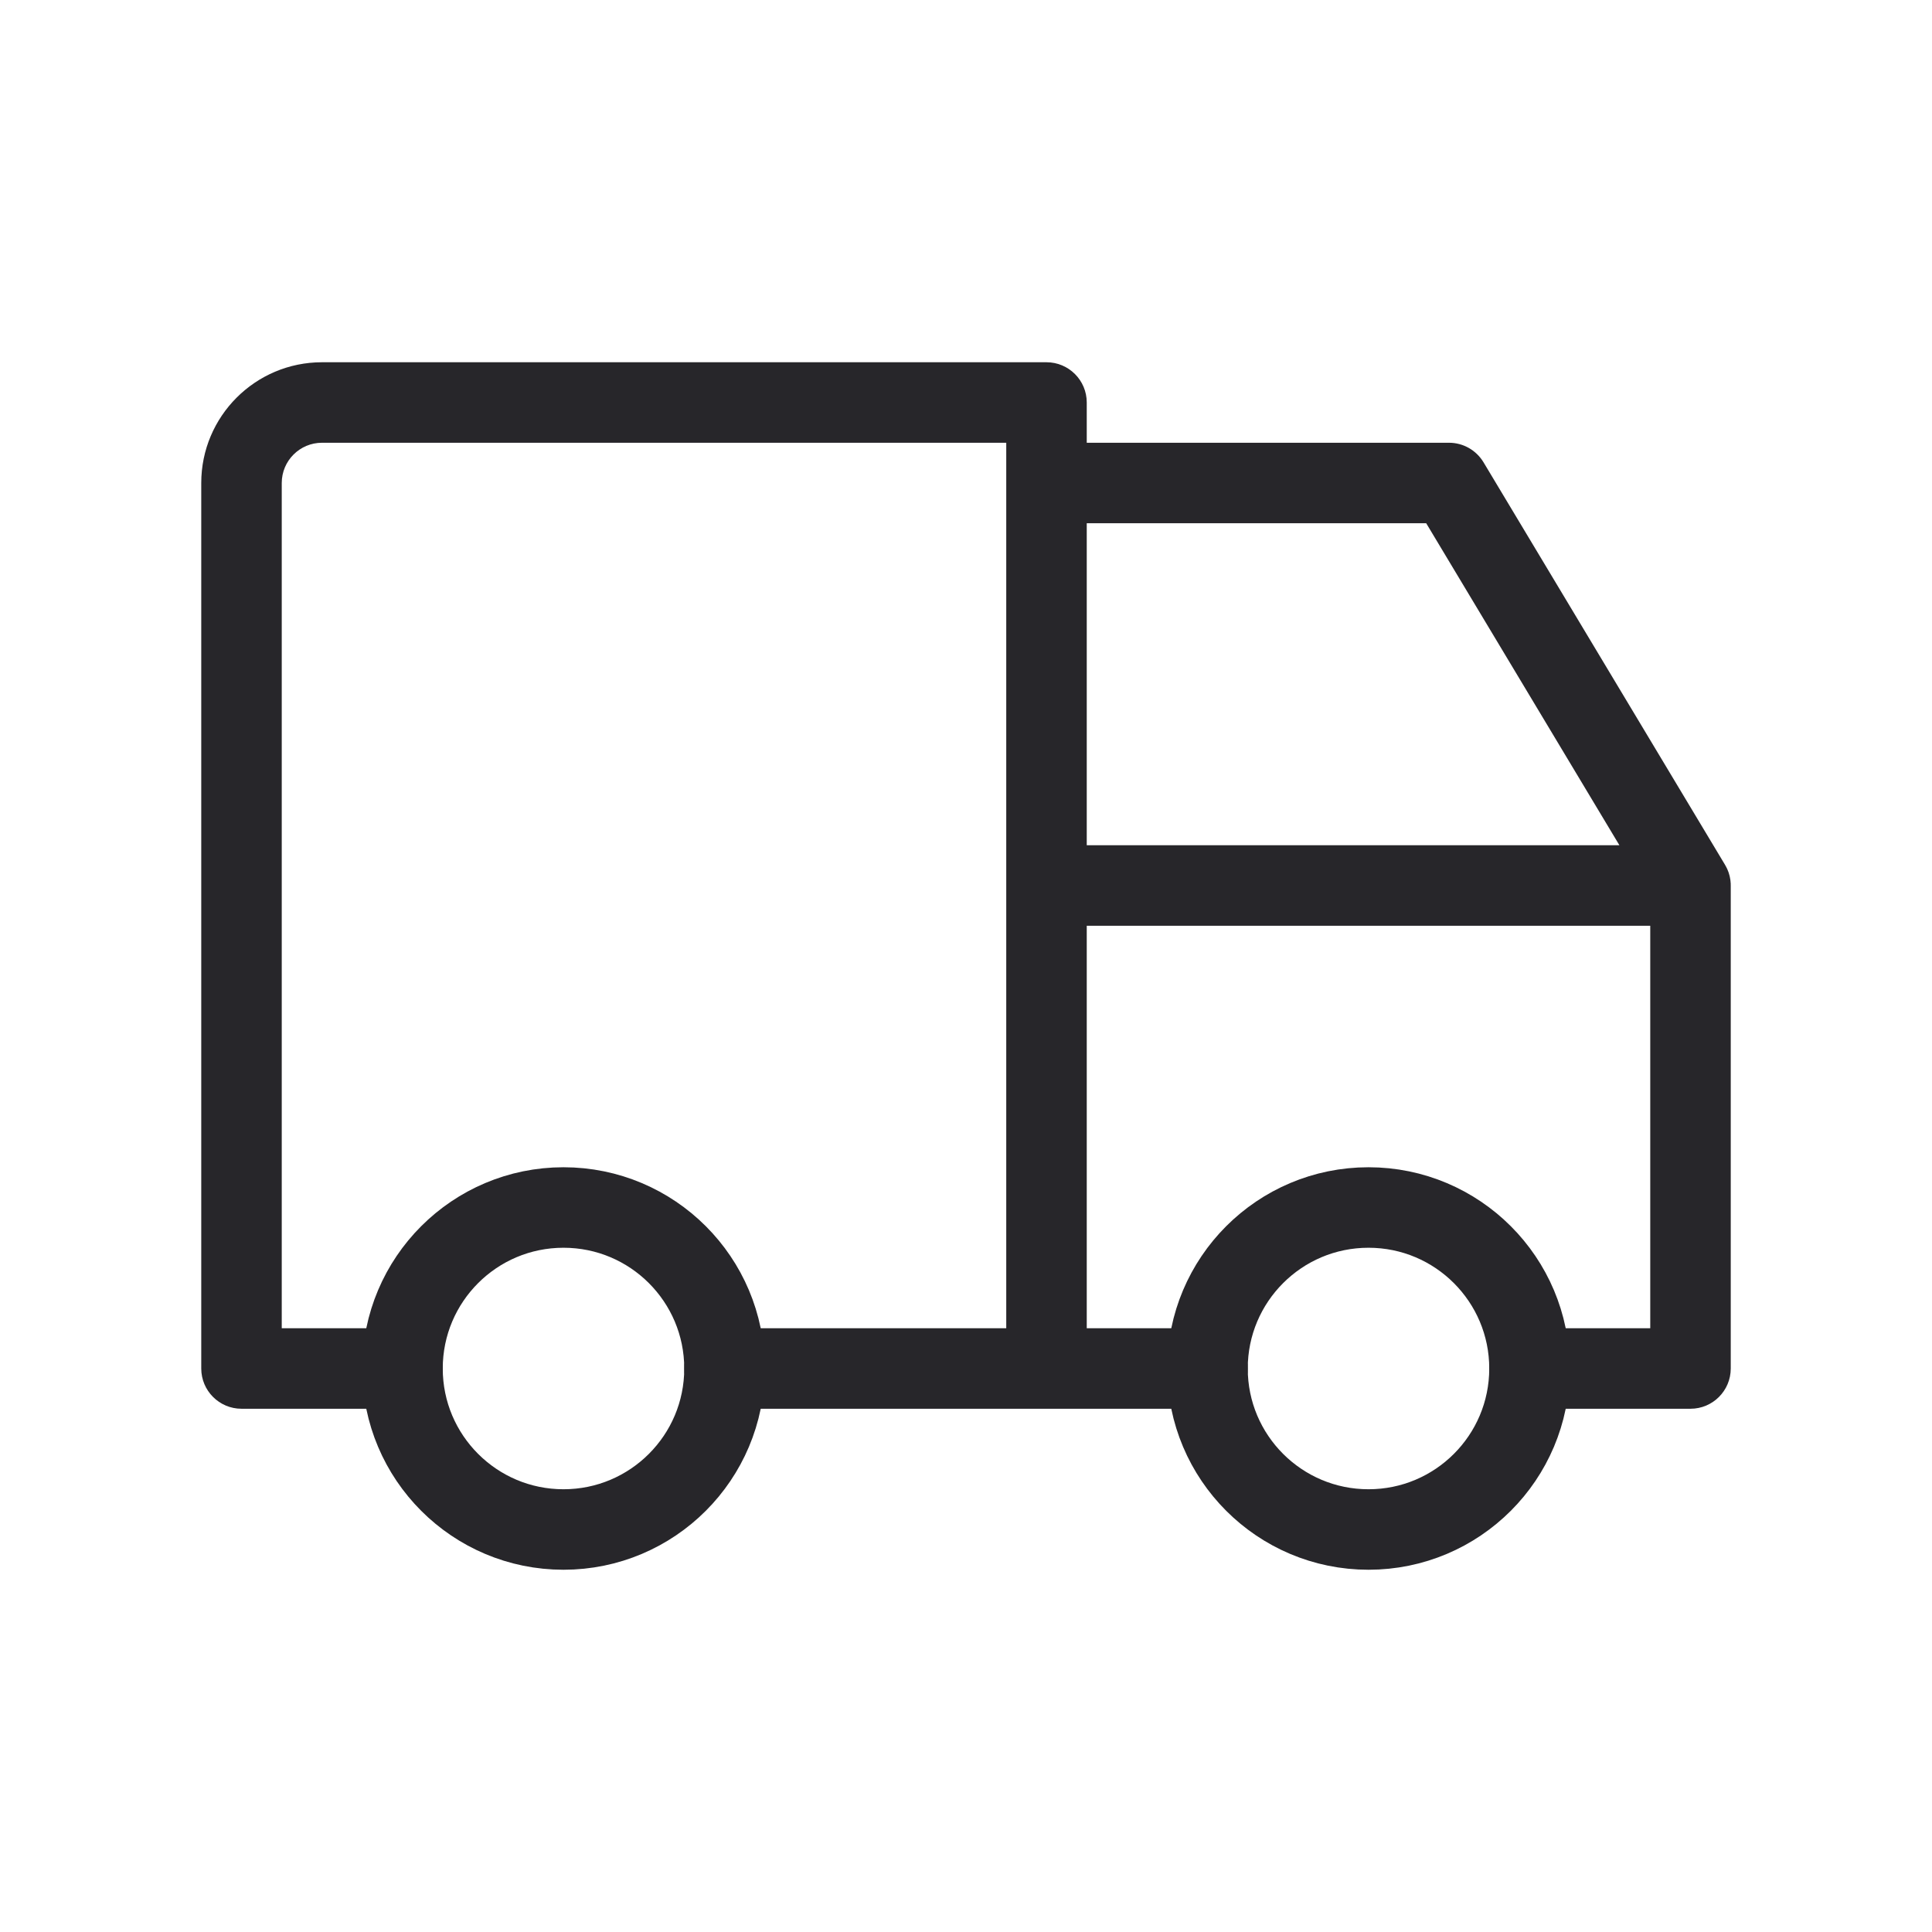 <svg width="24" height="24" viewBox="0 0 24 24" fill="none" xmlns="http://www.w3.org/2000/svg">
<circle cx="7" cy="17" r="2" stroke="#27262A" stroke-linecap="round" stroke-linejoin="round"/>
<circle cx="17" cy="17" r="2" stroke="#27262A" stroke-linecap="round" stroke-linejoin="round"/>
<path d="M5 17.5C5.276 17.5 5.5 17.276 5.5 17C5.5 16.724 5.276 16.5 5 16.5V17.5ZM3 17H2.5C2.5 17.276 2.724 17.5 3 17.5V17ZM13 5H13.5C13.5 4.724 13.276 4.5 13 4.5V5ZM12.5 17C12.5 17.276 12.724 17.5 13 17.5C13.276 17.5 13.5 17.276 13.5 17H12.5ZM9 16.5C8.724 16.5 8.5 16.724 8.5 17C8.5 17.276 8.724 17.5 9 17.5V16.5ZM15 17.5C15.276 17.5 15.5 17.276 15.5 17C15.5 16.724 15.276 16.5 15 16.5V17.5ZM19 16.5C18.724 16.5 18.5 16.724 18.5 17C18.5 17.276 18.724 17.5 19 17.5V16.5ZM21 17V17.5C21.276 17.5 21.5 17.276 21.5 17H21ZM21 11H21.5C21.5 10.724 21.276 10.5 21 10.5V11ZM13 10.5C12.724 10.5 12.5 10.724 12.5 11C12.5 11.276 12.724 11.5 13 11.5V10.5ZM13 5.5C12.724 5.5 12.5 5.724 12.5 6C12.5 6.276 12.724 6.5 13 6.5V5.5ZM18 6L18.429 5.743C18.338 5.592 18.176 5.5 18 5.5V6ZM20.571 11.257C20.713 11.494 21.02 11.571 21.257 11.429C21.494 11.287 21.571 10.979 21.429 10.743L20.571 11.257ZM5 16.5H3V17.5H5V16.5ZM3.5 17V6H2.5V17H3.5ZM3.5 6C3.5 5.724 3.724 5.5 4 5.5V4.5C3.172 4.5 2.5 5.172 2.5 6H3.5ZM4 5.5H13V4.5H4V5.5ZM12.5 5V17H13.5V5H12.5ZM9 17.5H15V16.5H9V17.5ZM19 17.5H21V16.5H19V17.5ZM21.5 17V11H20.5V17H21.5ZM21 10.5H13V11.5H21V10.5ZM13 6.5H18V5.5H13V6.5ZM17.571 6.257L20.571 11.257L21.429 10.743L18.429 5.743L17.571 6.257Z" fill="#27262A"/>
</svg>
